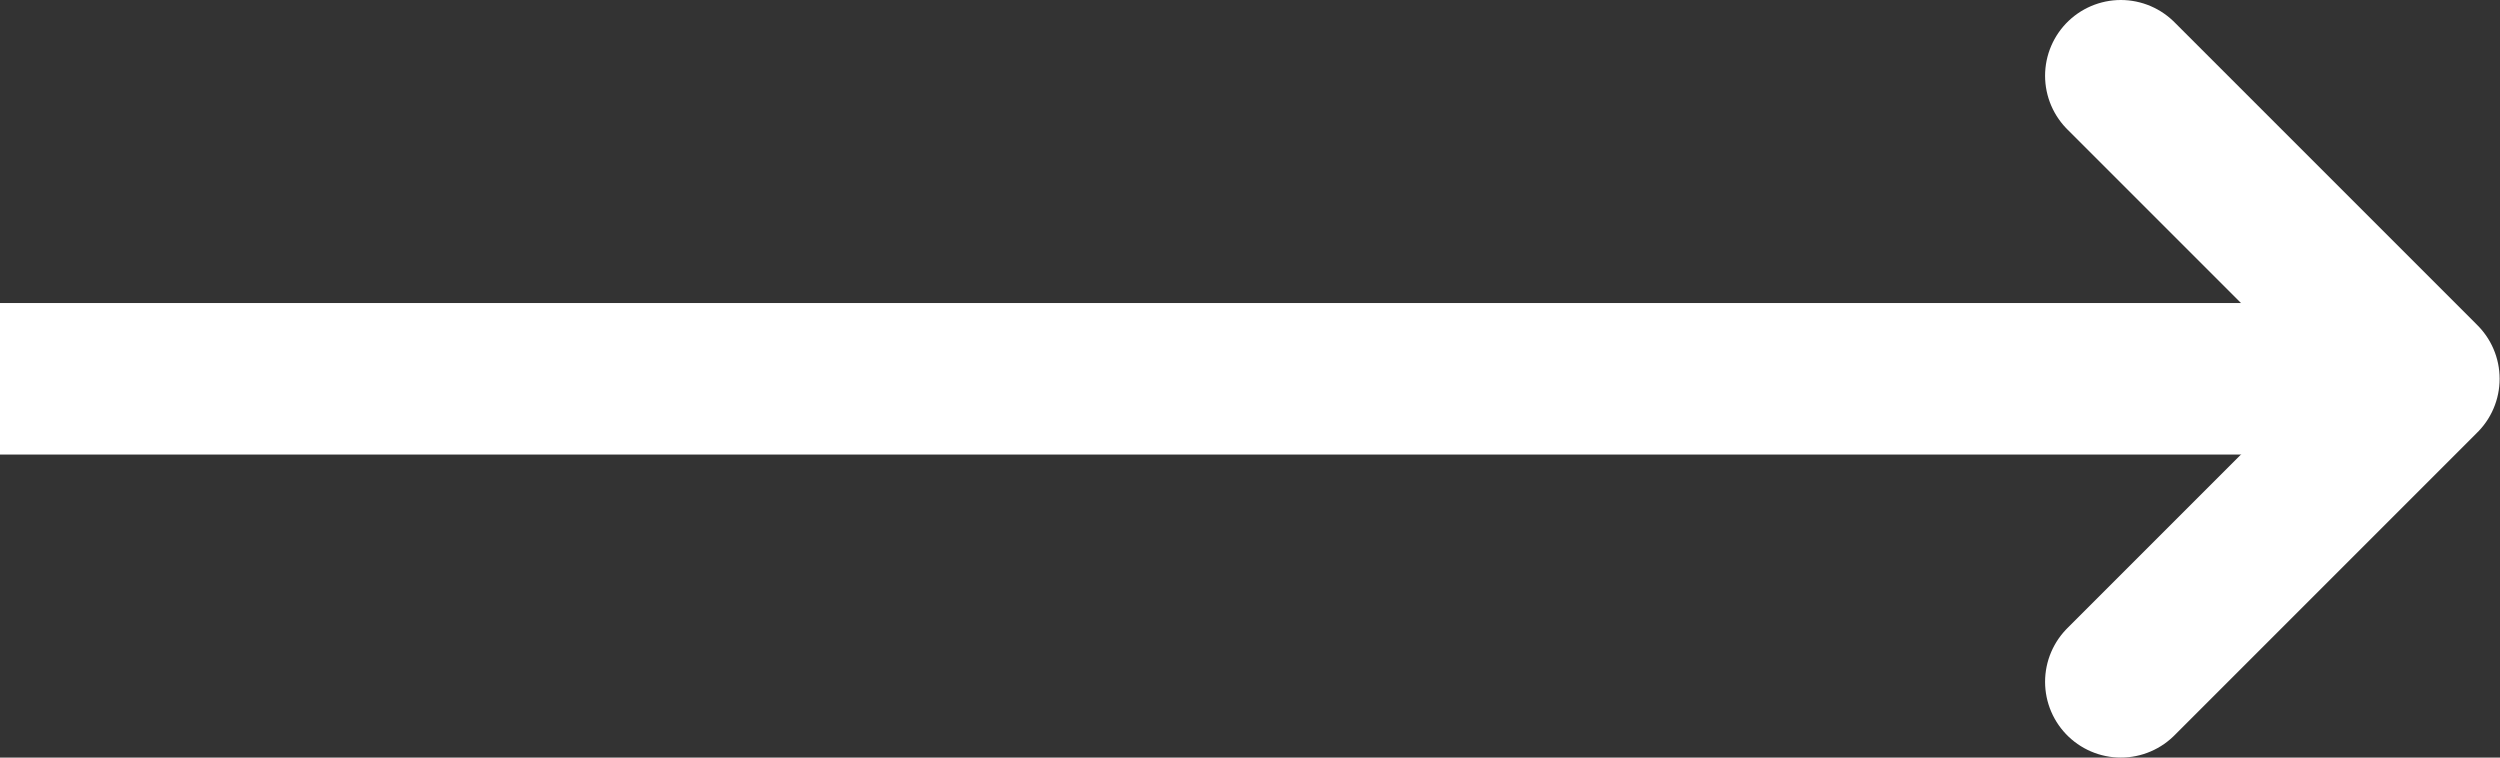 <?xml version="1.0" encoding="UTF-8"?>
<svg xmlns="http://www.w3.org/2000/svg" id="Ebene_2" data-name="Ebene 2" viewBox="0 0 66 20">
  <rect x="0" y="0" width="66" height="20" fill="#333333" stroke="none"/>
  <defs>
    <style>.cls-1{fill:#fff;}.cls-2{fill:none;stroke:#fff;stroke-linecap:round;stroke-linejoin:round;stroke-width:4px;}</style>
  </defs>
  <rect class="cls-1" y="8" width="64" height="4"></rect>
  <path class="cls-2" d="M983.75,695.23l8-8-8-8" transform="translate(-927.76 -677.23)"></path>
</svg>
